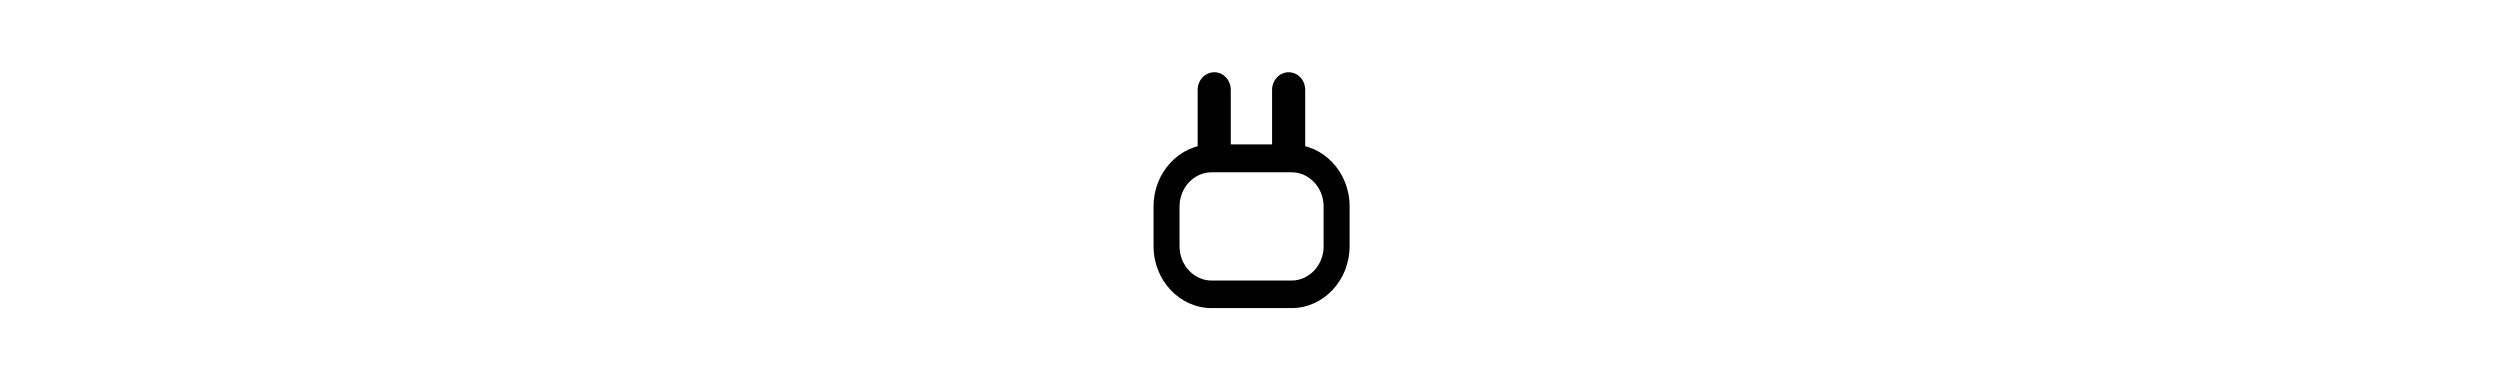<svg xmlns="http://www.w3.org/2000/svg" height="1em" fill="currentColor" viewBox="0 0 105 105">
    <path d="M63.907 84.916H41.922c-8.802 0-16.007-7.634-16.007-17.057V56.866c0-9.38 7.164-17.057 16.007-17.057h22.026c8.802 0 16.008 7.634 16.008 17.057v10.993c0 9.38-7.165 17.057-16.008 17.057zm-21.985-37.43c-4.872 0-8.843 4.232-8.843 9.423v10.994c0 5.19 3.971 9.422 8.843 9.422h22.026c4.872 0 8.843-4.231 8.843-9.422V56.909c0-5.191-3.971-9.423-8.843-9.423z"/>
    <path d="M63.13 44.302c-.738 0-1.434-.175-2.17-.48-.82-.393-1.474-.872-2.047-1.265l-.328-.262V24.802c0-2.705 2.047-4.886 4.585-4.886s4.545 2.181 4.545 4.886v17.362l-.328.262a9 9 0 0 1-2.088 1.352 5.1 5.1 0 0 1-2.17.48zm-20.512 0c-.737 0-1.433-.175-2.17-.48-.819-.393-1.474-.872-2.047-1.265l-.327-.262V24.802c0-2.705 2.047-4.886 4.585-4.886s4.544 2.181 4.544 4.886v17.362l-.327.262a9 9 0 0 1-2.088 1.352 5.1 5.1 0 0 1-2.17.48z"/>
</svg>
